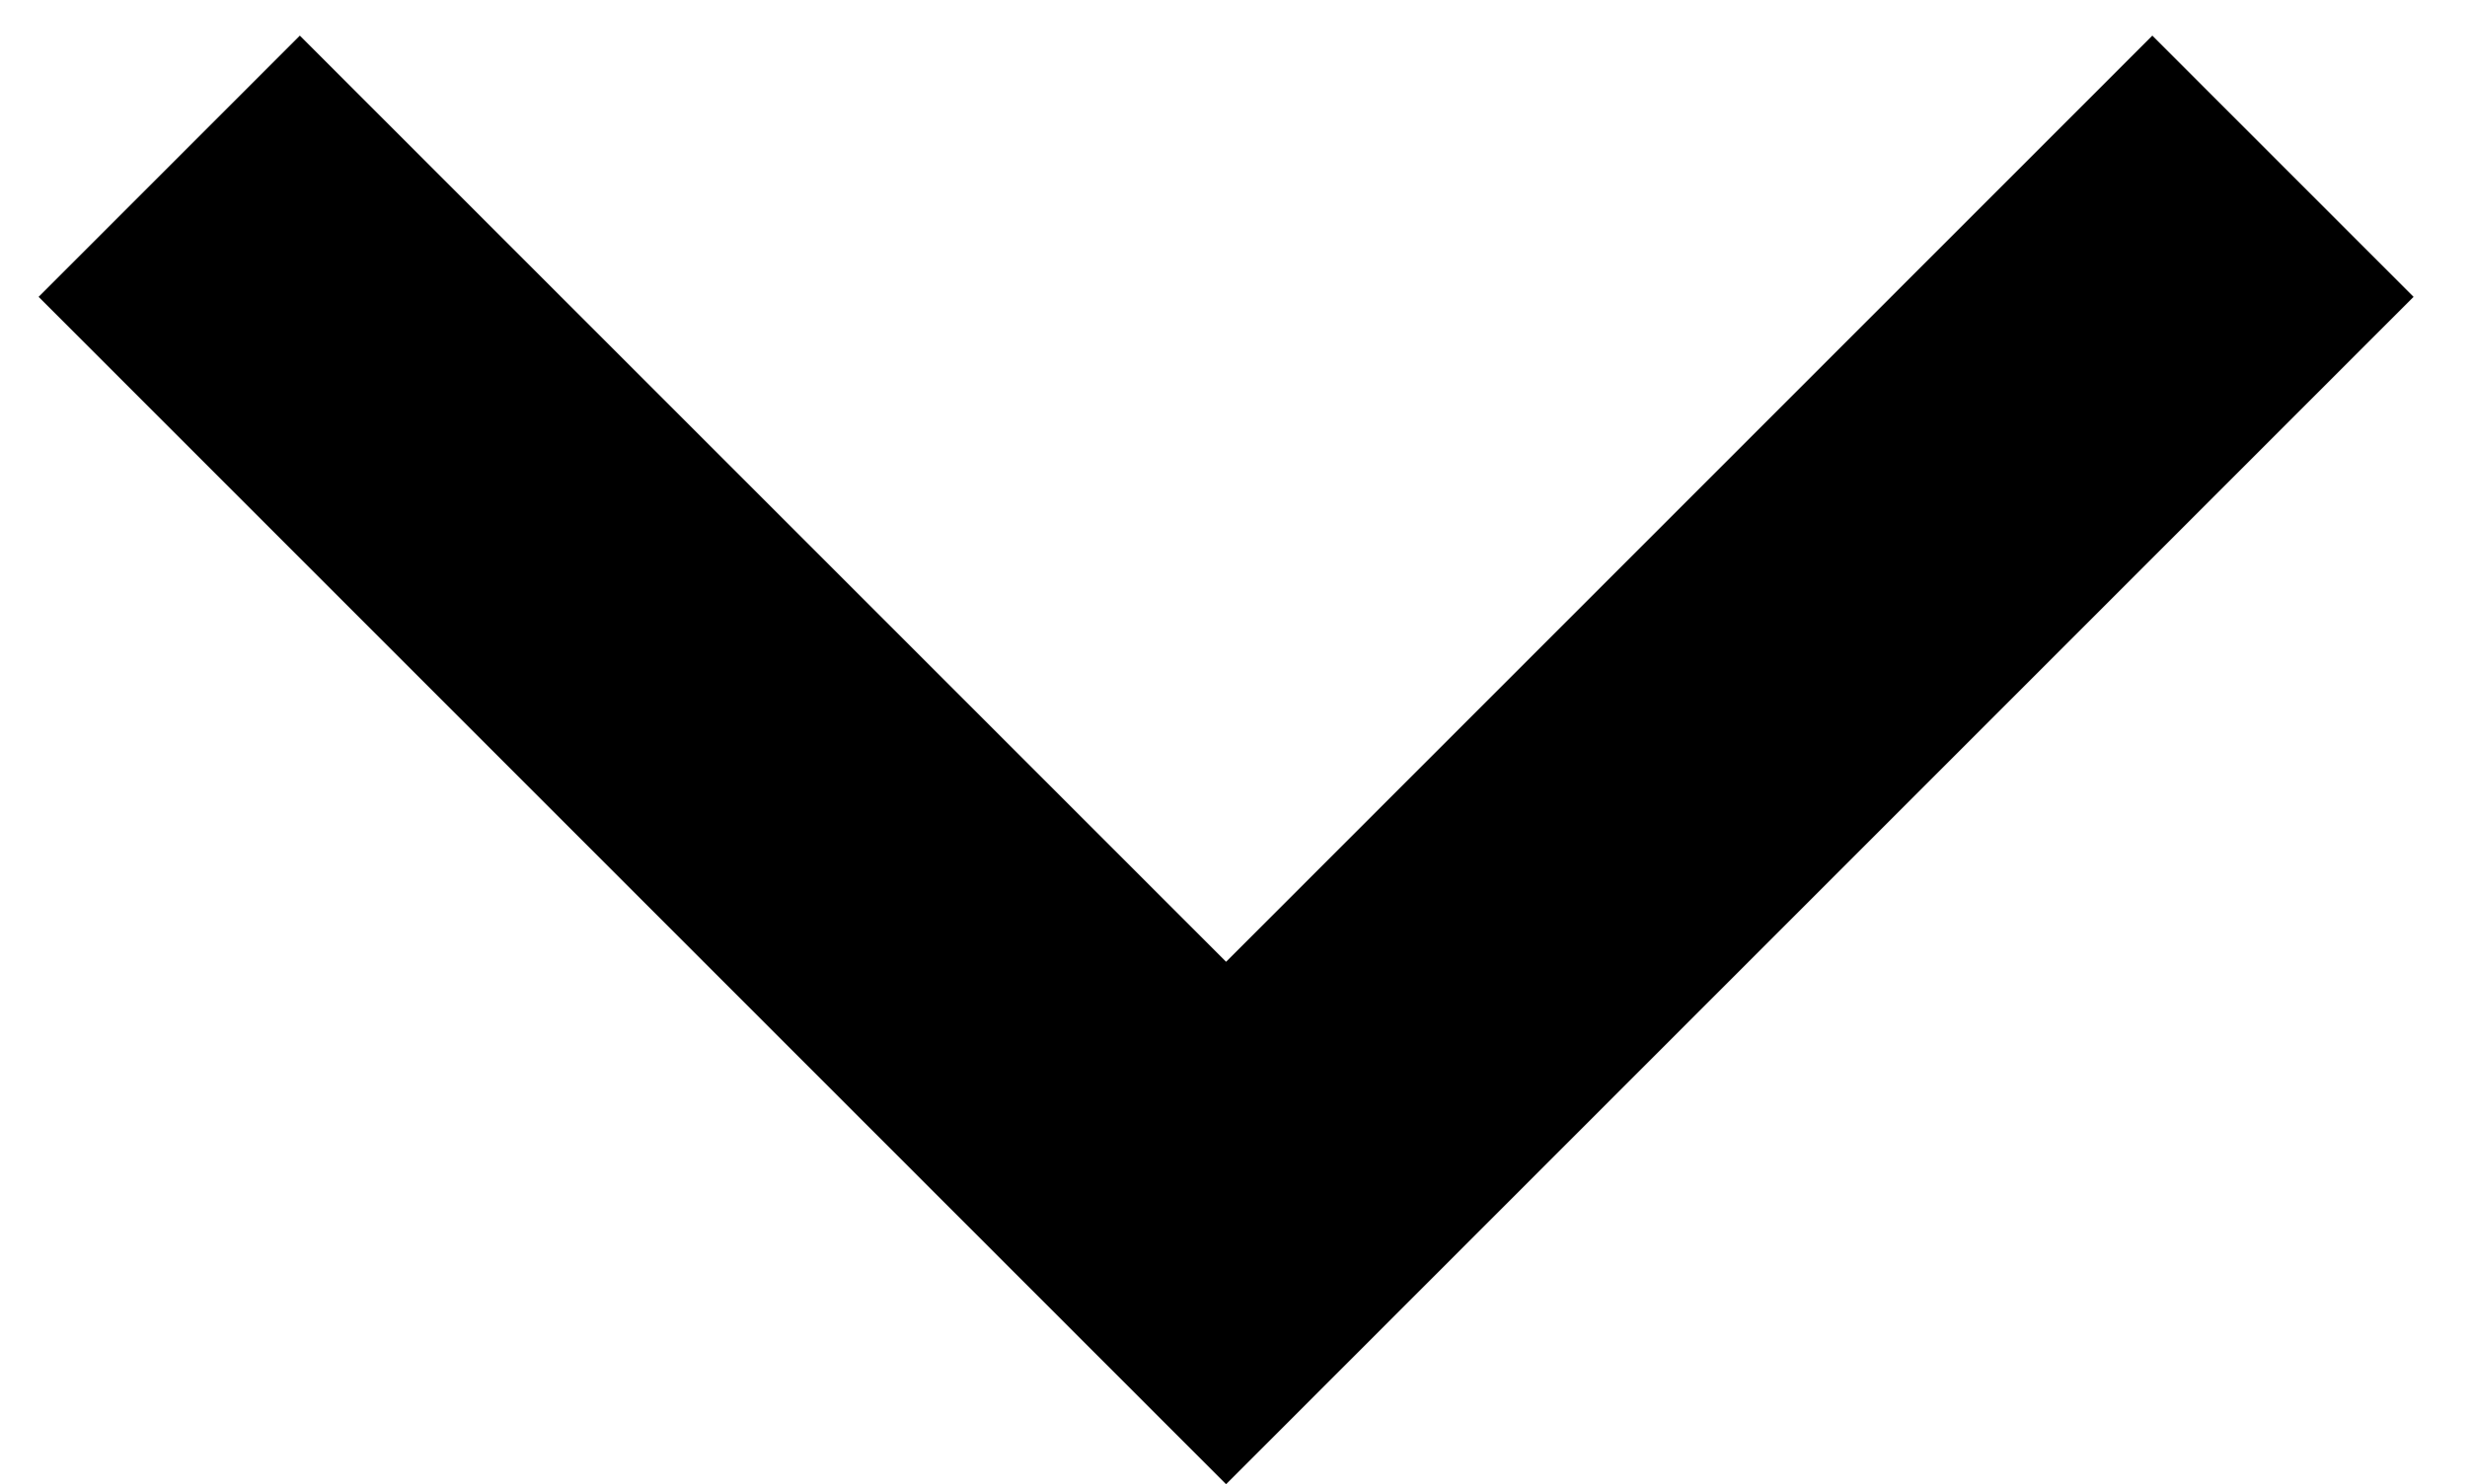 <?xml version="1.0" encoding="utf-8"?>
<!-- Generator: Adobe Illustrator 23.0.3, SVG Export Plug-In . SVG Version: 6.00 Build 0)  -->
<svg version="1.1" id="Capa_1" xmlns="http://www.w3.org/2000/svg" xmlns:xlink="http://www.w3.org/1999/xlink" x="0px" y="0px"
	 viewBox="0 0 83.1 50" style="enable-background:new 0 0 83.1 50;" xml:space="preserve">
<g>
	<polygon points="41.3,50 1.3,10 10.1,1.2 41.3,32.4 72.5,1.2 81.3,10 	"/>
</g>
</svg>
